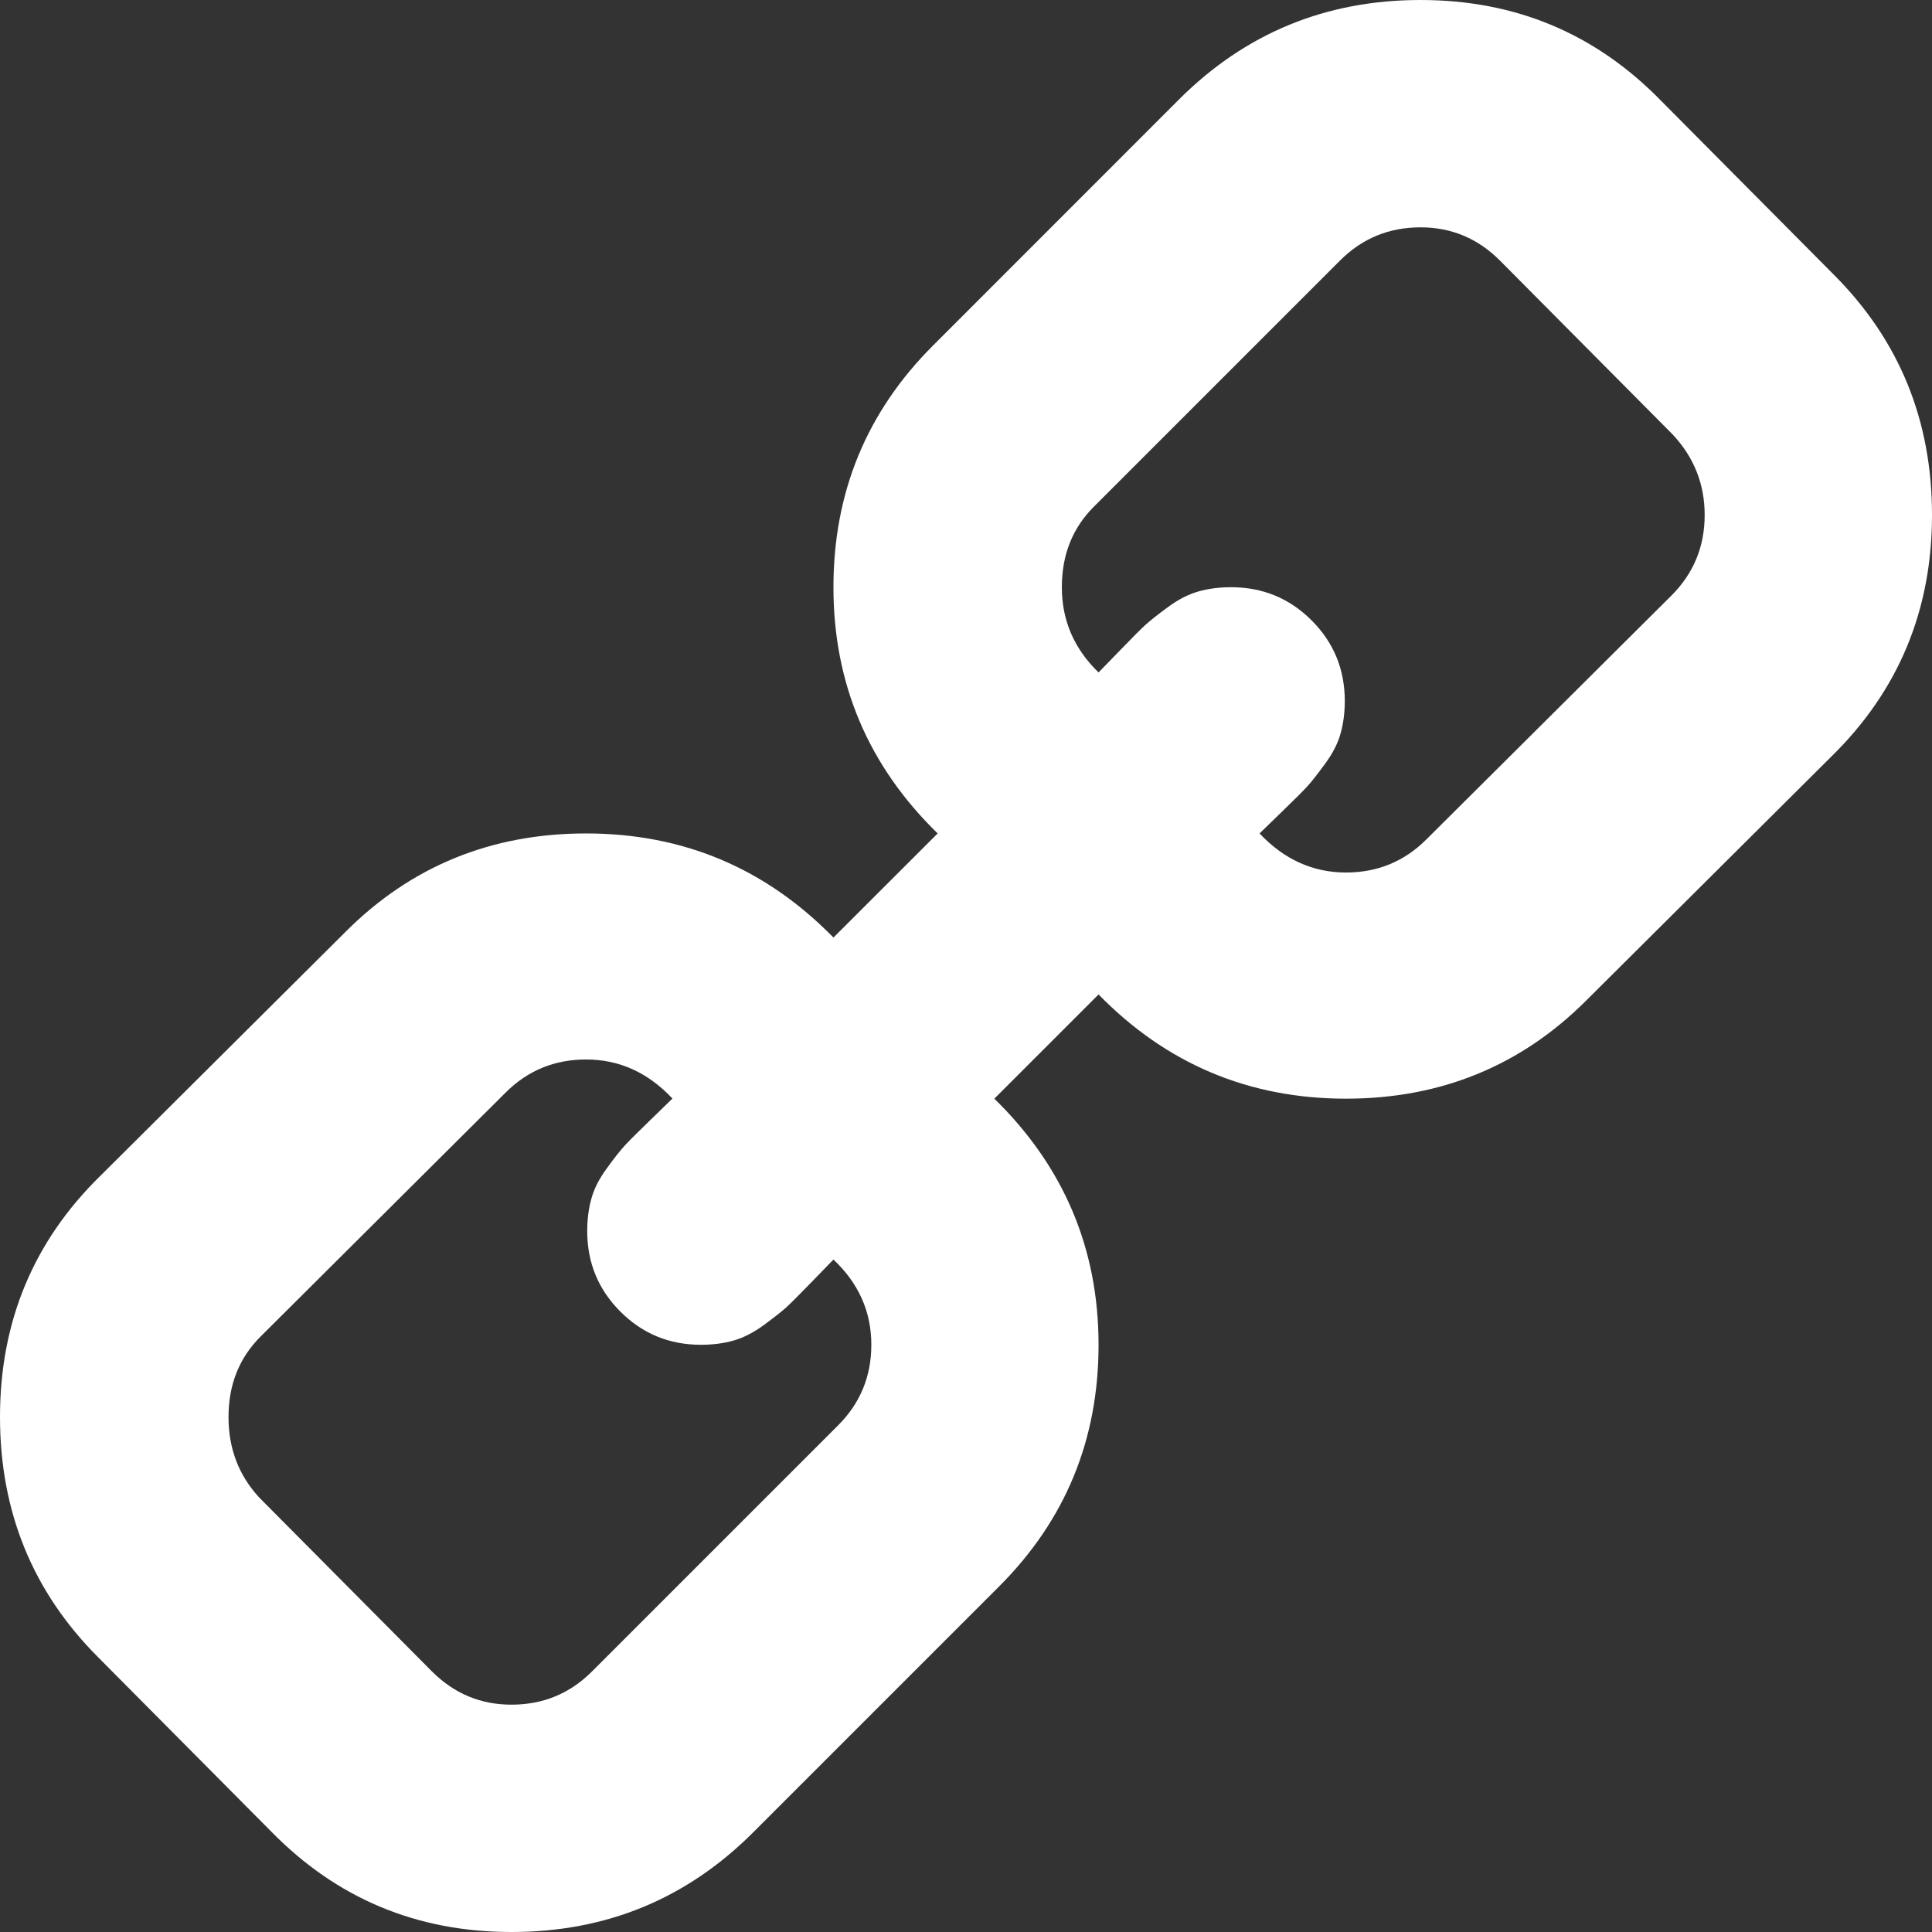 <?xml version="1.0" encoding="utf-8"?>
<!-- Generator: Adobe Illustrator 17.0.0, SVG Export Plug-In . SVG Version: 6.00 Build 0)  -->
<!DOCTYPE svg PUBLIC "-//W3C//DTD SVG 1.1//EN" "http://www.w3.org/Graphics/SVG/1.1/DTD/svg11.dtd">
<svg version="1.1" id="Layer_1" xmlns="http://www.w3.org/2000/svg" xmlns:xlink="http://www.w3.org/1999/xlink" x="0px" y="0px"
	 width="18px" height="18px" viewBox="0 0 18 18" enable-background="new 0 0 18 18" xml:space="preserve">
<rect x="0" y="0" width="18" height="18" fill="#333333" stroke="none"/>
<path fill="#FFFFFF" d="M4.026,15.574l-1.61-1.621c-0.191-0.206-0.287-0.456-0.287-0.75c0-0.302,0.099-0.551,0.298-0.75L4.71,10.18
	c0.206-0.206,0.456-0.309,0.75-0.309c0.309,0,0.577,0.121,0.805,0.364c-0.022,0.022-0.092,0.09-0.21,0.204
	c-0.118,0.114-0.197,0.193-0.237,0.237c-0.04,0.044-0.096,0.114-0.165,0.21c-0.07,0.095-0.118,0.189-0.143,0.281
	c-0.026,0.092-0.039,0.193-0.039,0.303c0,0.294,0.103,0.544,0.309,0.75c0.206,0.206,0.456,0.309,0.75,0.309
	c0.11,0,0.211-0.013,0.303-0.039c0.092-0.026,0.186-0.074,0.281-0.143c0.095-0.07,0.165-0.125,0.21-0.165
	c0.044-0.04,0.123-0.12,0.237-0.237c0.114-0.118,0.182-0.187,0.204-0.21C8,11.956,8.118,12.221,8.118,12.529
	c0,0.294-0.103,0.544-0.309,0.75l-2.294,2.294c-0.206,0.206-0.456,0.309-0.75,0.309C4.478,15.882,4.232,15.779,4.026,15.574
	L4.026,15.574z M11.735,7.765c0.022-0.022,0.092-0.09,0.21-0.204c0.118-0.114,0.197-0.193,0.237-0.237
	c0.04-0.044,0.095-0.114,0.165-0.21c0.07-0.096,0.118-0.189,0.143-0.281c0.026-0.092,0.039-0.193,0.039-0.303
	c0-0.294-0.103-0.544-0.309-0.75c-0.206-0.206-0.456-0.309-0.75-0.309c-0.11,0-0.211,0.013-0.303,0.039
	c-0.092,0.026-0.186,0.073-0.281,0.143c-0.096,0.07-0.165,0.125-0.21,0.165c-0.044,0.04-0.123,0.119-0.237,0.237
	c-0.114,0.118-0.182,0.188-0.204,0.21c-0.228-0.221-0.342-0.485-0.342-0.794c0-0.302,0.099-0.551,0.298-0.75l2.294-2.294
	c0.206-0.206,0.456-0.309,0.75-0.309c0.287,0,0.533,0.103,0.739,0.309l1.61,1.621c0.199,0.213,0.298,0.463,0.298,0.75
	c0,0.294-0.103,0.544-0.309,0.75L13.29,7.82c-0.206,0.206-0.456,0.309-0.75,0.309C12.232,8.129,11.963,8.007,11.735,7.765
	L11.735,7.765z M7.015,17.074l2.294-2.294c0.618-0.618,0.926-1.368,0.926-2.25c0-0.897-0.324-1.662-0.971-2.294l0.971-0.971
	c0.632,0.647,1.401,0.971,2.305,0.971c0.882,0,1.629-0.305,2.239-0.915l2.283-2.272C17.687,6.437,18,5.687,18,4.798
	c0-0.882-0.305-1.629-0.915-2.239l-1.61-1.621C14.864,0.312,14.118,0,13.235,0c-0.882,0-1.632,0.309-2.25,0.926L8.691,3.221
	c-0.618,0.618-0.926,1.368-0.926,2.25c0,0.897,0.323,1.662,0.971,2.294L7.765,8.735C7.132,8.088,6.364,7.765,5.46,7.765
	c-0.882,0-1.629,0.305-2.239,0.915l-2.283,2.272C0.313,11.562,0,12.312,0,13.202c0,0.882,0.305,1.629,0.915,2.239l1.61,1.621
	C3.136,17.687,3.882,18,4.765,18S6.397,17.691,7.015,17.074L7.015,17.074z"/>
</svg>

